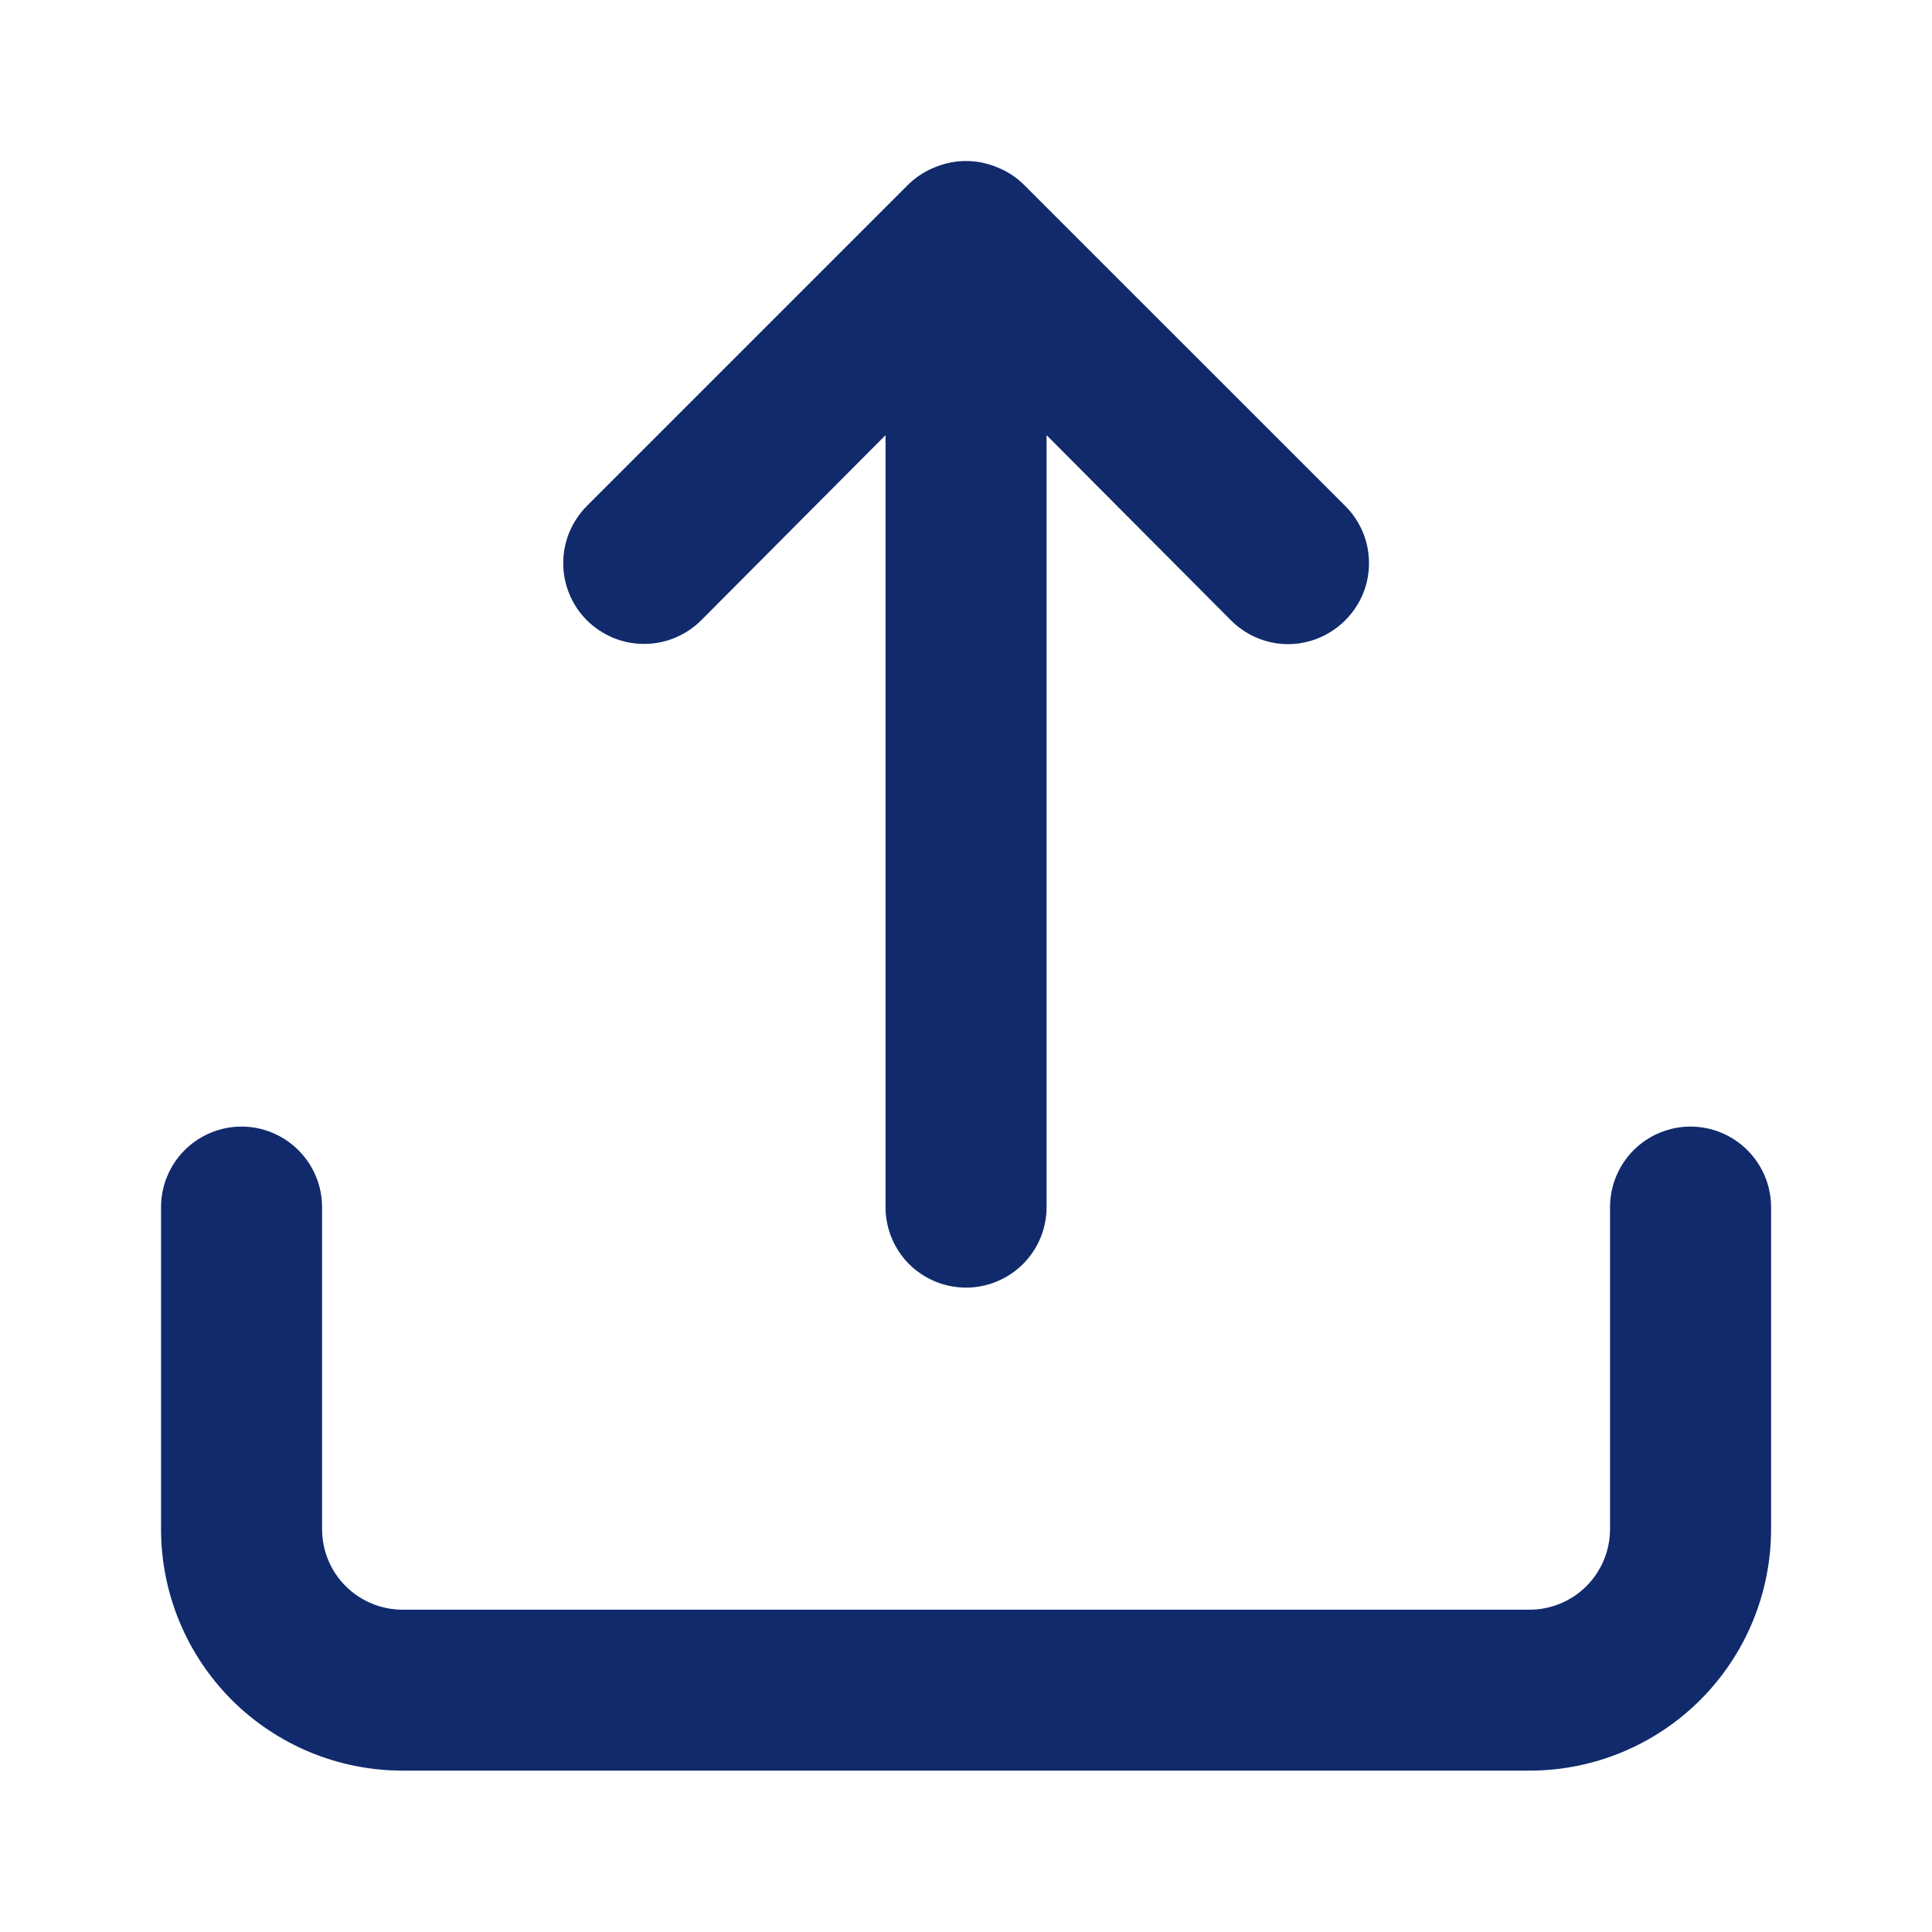 <svg width="17" height="17" viewBox="0 0 17 17" fill="none" xmlns="http://www.w3.org/2000/svg">
<path d="M6.17 5.458L7.792 3.829V10.622C7.792 10.81 7.867 10.99 7.999 11.123C8.132 11.255 8.312 11.33 8.5 11.33C8.688 11.33 8.868 11.255 9.001 11.123C9.134 10.99 9.209 10.81 9.209 10.622V3.829L10.831 5.458C10.897 5.524 10.975 5.577 11.061 5.613C11.148 5.649 11.24 5.668 11.334 5.668C11.427 5.668 11.52 5.649 11.606 5.613C11.692 5.577 11.771 5.524 11.837 5.458C11.903 5.392 11.956 5.314 11.992 5.228C12.028 5.141 12.046 5.049 12.046 4.955C12.046 4.862 12.028 4.769 11.992 4.683C11.956 4.596 11.903 4.518 11.837 4.452L9.003 1.619C8.936 1.554 8.856 1.504 8.769 1.47C8.597 1.399 8.404 1.399 8.231 1.47C8.144 1.504 8.065 1.554 7.997 1.619L5.164 4.452C5.098 4.518 5.046 4.597 5.01 4.683C4.974 4.769 4.956 4.862 4.956 4.955C4.956 5.049 4.974 5.141 5.01 5.227C5.046 5.314 5.098 5.392 5.164 5.458C5.23 5.524 5.309 5.576 5.395 5.612C5.481 5.648 5.574 5.666 5.667 5.666C5.76 5.666 5.853 5.648 5.939 5.612C6.025 5.576 6.104 5.524 6.17 5.458ZM14.875 9.913C14.688 9.913 14.507 9.988 14.374 10.121C14.242 10.254 14.167 10.434 14.167 10.622V13.455C14.167 13.643 14.092 13.823 13.96 13.956C13.827 14.089 13.646 14.164 13.459 14.164H3.542C3.354 14.164 3.174 14.089 3.041 13.956C2.908 13.823 2.834 13.643 2.834 13.455V10.622C2.834 10.434 2.759 10.254 2.626 10.121C2.493 9.988 2.313 9.913 2.125 9.913C1.937 9.913 1.757 9.988 1.624 10.121C1.492 10.254 1.417 10.434 1.417 10.622V13.455C1.417 14.019 1.641 14.559 2.039 14.958C2.438 15.356 2.978 15.58 3.542 15.58H13.459C14.022 15.58 14.563 15.356 14.961 14.958C15.36 14.559 15.584 14.019 15.584 13.455V10.622C15.584 10.434 15.509 10.254 15.376 10.121C15.243 9.988 15.063 9.913 14.875 9.913Z" fill="#102A6C"/>
</svg>

